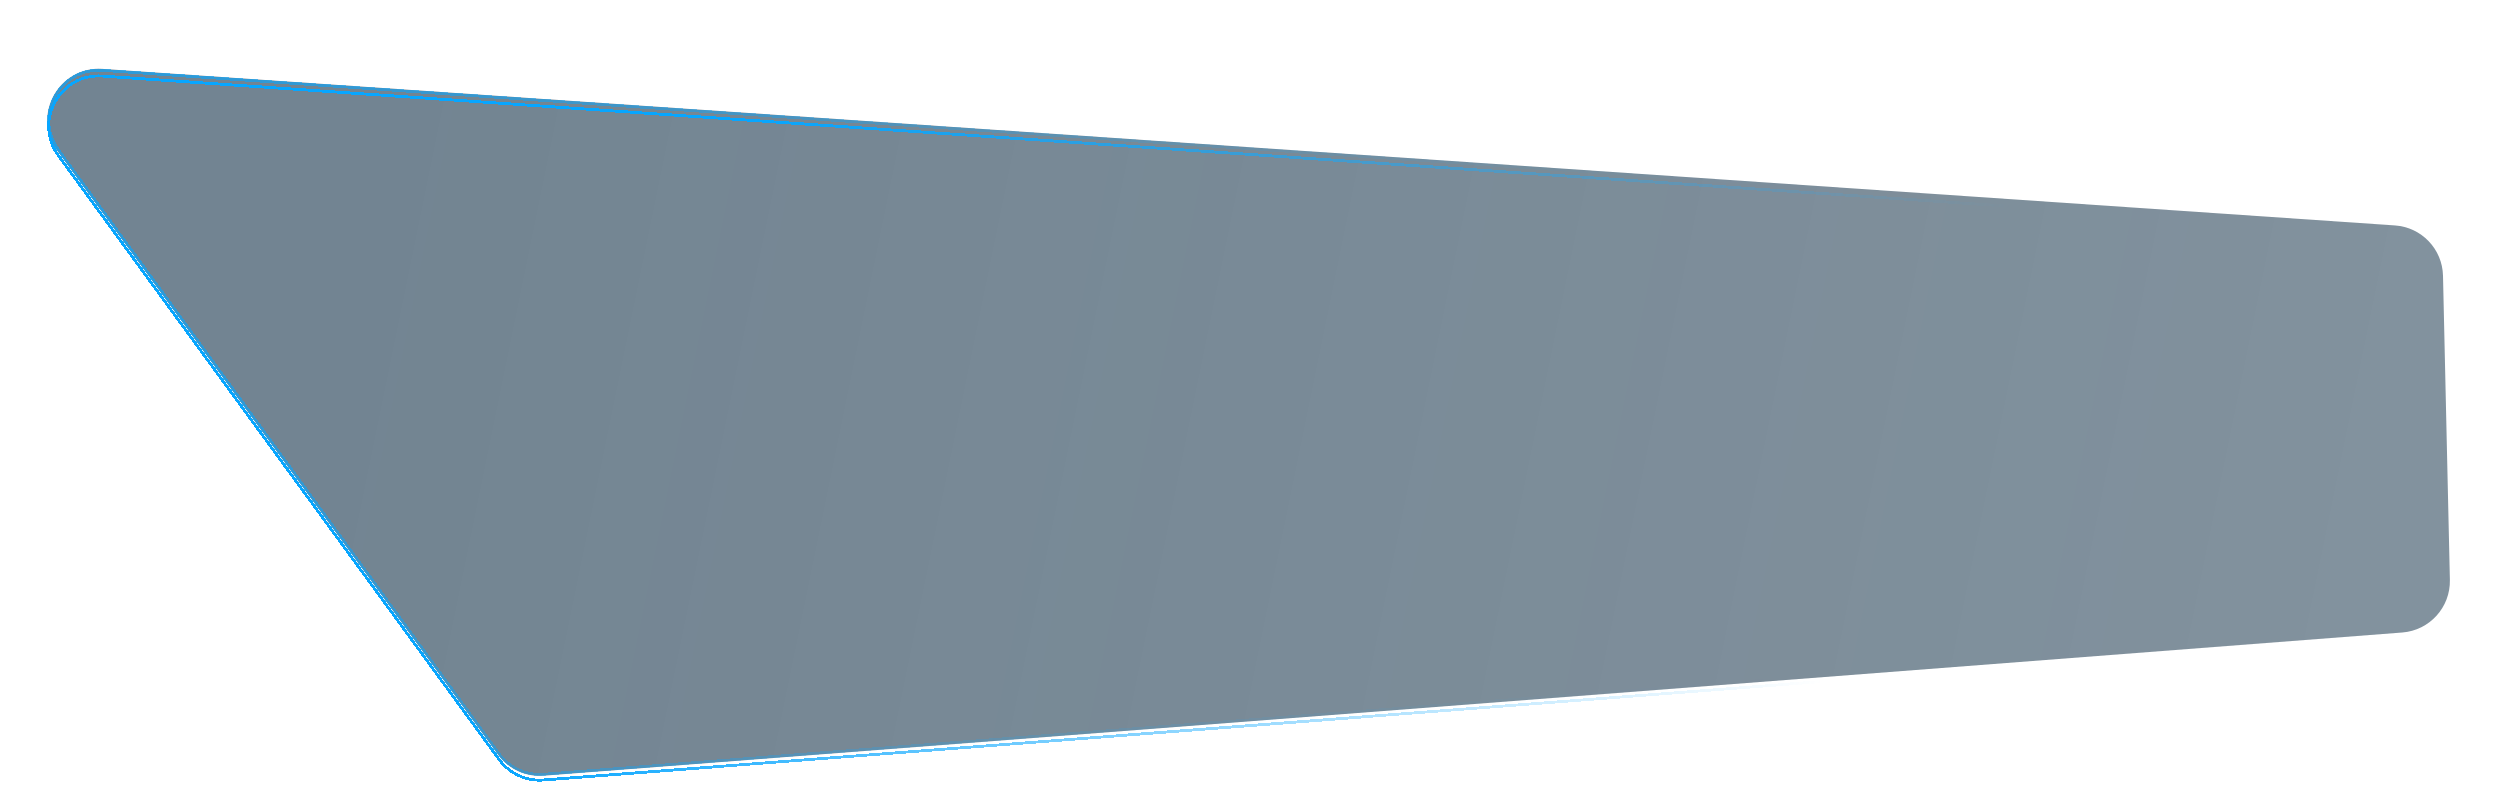 <svg width="1744" height="559" viewBox="0 0 1744 559" fill="none" xmlns="http://www.w3.org/2000/svg">
<path d="M1704.24 192.361C1703.82 173.749 1689.28 158.528 1670.7 157.259L71.494 48.055C40.977 45.971 21.93 80.486 39.962 105.193L347.398 526.454C354.753 536.532 366.803 542.084 379.243 541.125L1675.82 441.236C1694.88 439.767 1709.48 423.647 1709.04 404.528L1704.24 192.361Z" fill="url(#paint0_linear_0_6)"/>
<mask id="mask0_0_6" style="mask-type:alpha" maskUnits="userSpaceOnUse" x="1" y="38" width="1741" height="513">
<path d="M1736.17 188.639C1735.73 169.324 1720.63 153.528 1701.35 152.212L41.192 38.898C9.512 36.735 -10.261 72.553 8.458 98.194L327.608 535.356C335.243 545.815 347.752 551.576 360.666 550.581L1706.66 446.911C1726.45 445.386 1741.6 428.657 1741.15 408.817L1736.17 188.639Z" fill="url(#paint1_linear_0_6)"/>
</mask>
<g mask="url(#mask0_0_6)">
<g filter="url(#filter0_d_0_6)">
<path fill-rule="evenodd" clip-rule="evenodd" d="M71.357 50.05L1670.57 159.255C1688.11 160.452 1701.84 174.828 1702.24 192.406L1707.04 404.574C1707.45 422.63 1693.67 437.855 1675.66 439.242L379.089 539.131C367.34 540.036 355.96 534.793 349.014 525.275L41.577 104.014C24.547 80.679 42.536 48.082 71.357 50.05ZM1670.7 157.259C1689.28 158.528 1703.82 173.749 1704.24 192.361L1709.04 404.528C1709.48 423.647 1694.88 439.767 1675.82 441.236L379.243 541.125C366.803 542.084 354.753 536.532 347.398 526.454L39.962 105.193C21.93 80.486 40.977 45.971 71.494 48.055L1670.7 157.259Z" fill="url(#paint2_linear_0_6)" shape-rendering="crispEdges"/>
</g>
</g>
<g filter="url(#filter1_d_0_6)">
<path fill-rule="evenodd" clip-rule="evenodd" d="M71.357 50.05L1670.57 159.255C1688.11 160.452 1701.84 174.828 1702.24 192.406L1707.04 404.574C1707.45 422.63 1693.67 437.855 1675.66 439.242L379.089 539.131C367.34 540.036 355.96 534.793 349.014 525.275L41.577 104.014C24.547 80.679 42.536 48.082 71.357 50.05ZM1670.7 157.259C1689.28 158.528 1703.82 173.749 1704.24 192.361L1709.04 404.528C1709.48 423.647 1694.88 439.767 1675.82 441.236L379.243 541.125C366.803 542.084 354.753 536.532 347.398 526.454L39.962 105.193C21.93 80.486 40.977 45.971 71.494 48.055L1670.7 157.259Z" fill="url(#paint3_linear_0_6)" shape-rendering="crispEdges"/>
</g>
<defs>
<filter id="filter0_d_0_6" x="20.96" y="35.965" width="1700.09" height="517.267" filterUnits="userSpaceOnUse" color-interpolation-filters="sRGB">
<feFlood flood-opacity="0" result="BackgroundImageFix"/>
<feColorMatrix in="SourceAlpha" type="matrix" values="0 0 0 0 0 0 0 0 0 0 0 0 0 0 0 0 0 0 127 0" result="hardAlpha"/>
<feOffset/>
<feGaussianBlur stdDeviation="6"/>
<feComposite in2="hardAlpha" operator="out"/>
<feColorMatrix type="matrix" values="0 0 0 0 0.063 0 0 0 0 0.604 0 0 0 0 0.914 0 0 0 1 0"/>
<feBlend mode="normal" in2="BackgroundImageFix" result="effect1_dropShadow_0_6"/>
<feBlend mode="normal" in="SourceGraphic" in2="effect1_dropShadow_0_6" result="shape"/>
</filter>
<filter id="filter1_d_0_6" x="28.96" y="47.965" width="1684.09" height="501.267" filterUnits="userSpaceOnUse" color-interpolation-filters="sRGB">
<feFlood flood-opacity="0" result="BackgroundImageFix"/>
<feColorMatrix in="SourceAlpha" type="matrix" values="0 0 0 0 0 0 0 0 0 0 0 0 0 0 0 0 0 0 127 0" result="hardAlpha"/>
<feOffset dy="4"/>
<feGaussianBlur stdDeviation="2"/>
<feComposite in2="hardAlpha" operator="out"/>
<feColorMatrix type="matrix" values="0 0 0 0 0 0 0 0 0 0 0 0 0 0 0 0 0 0 0.25 0"/>
<feBlend mode="normal" in2="BackgroundImageFix" result="effect1_dropShadow_0_6"/>
<feBlend mode="normal" in="SourceGraphic" in2="effect1_dropShadow_0_6" result="shape"/>
</filter>
<linearGradient id="paint0_linear_0_6" x1="1620.6" y1="440.636" x2="235.465" y2="157.105" gradientUnits="userSpaceOnUse">
<stop stop-color="#233F54" stop-opacity="0.57"/>
<stop offset="1" stop-color="#233F54" stop-opacity="0.64"/>
</linearGradient>
<linearGradient id="paint1_linear_0_6" x1="1332.2" y1="371.613" x2="137.941" y2="150.257" gradientUnits="userSpaceOnUse">
<stop stop-color="#233F54" stop-opacity="0"/>
<stop offset="1" stop-color="#233F54" stop-opacity="0.64"/>
</linearGradient>
<linearGradient id="paint2_linear_0_6" x1="503.621" y1="134.296" x2="1282.32" y2="443.76" gradientUnits="userSpaceOnUse">
<stop stop-color="#07A6FF"/>
<stop offset="1" stop-color="#20AFFF" stop-opacity="0"/>
</linearGradient>
<linearGradient id="paint3_linear_0_6" x1="503.621" y1="134.296" x2="1282.32" y2="443.76" gradientUnits="userSpaceOnUse">
<stop stop-color="#07A6FF"/>
<stop offset="1" stop-color="#20AFFF" stop-opacity="0"/>
</linearGradient>
</defs>
</svg>
